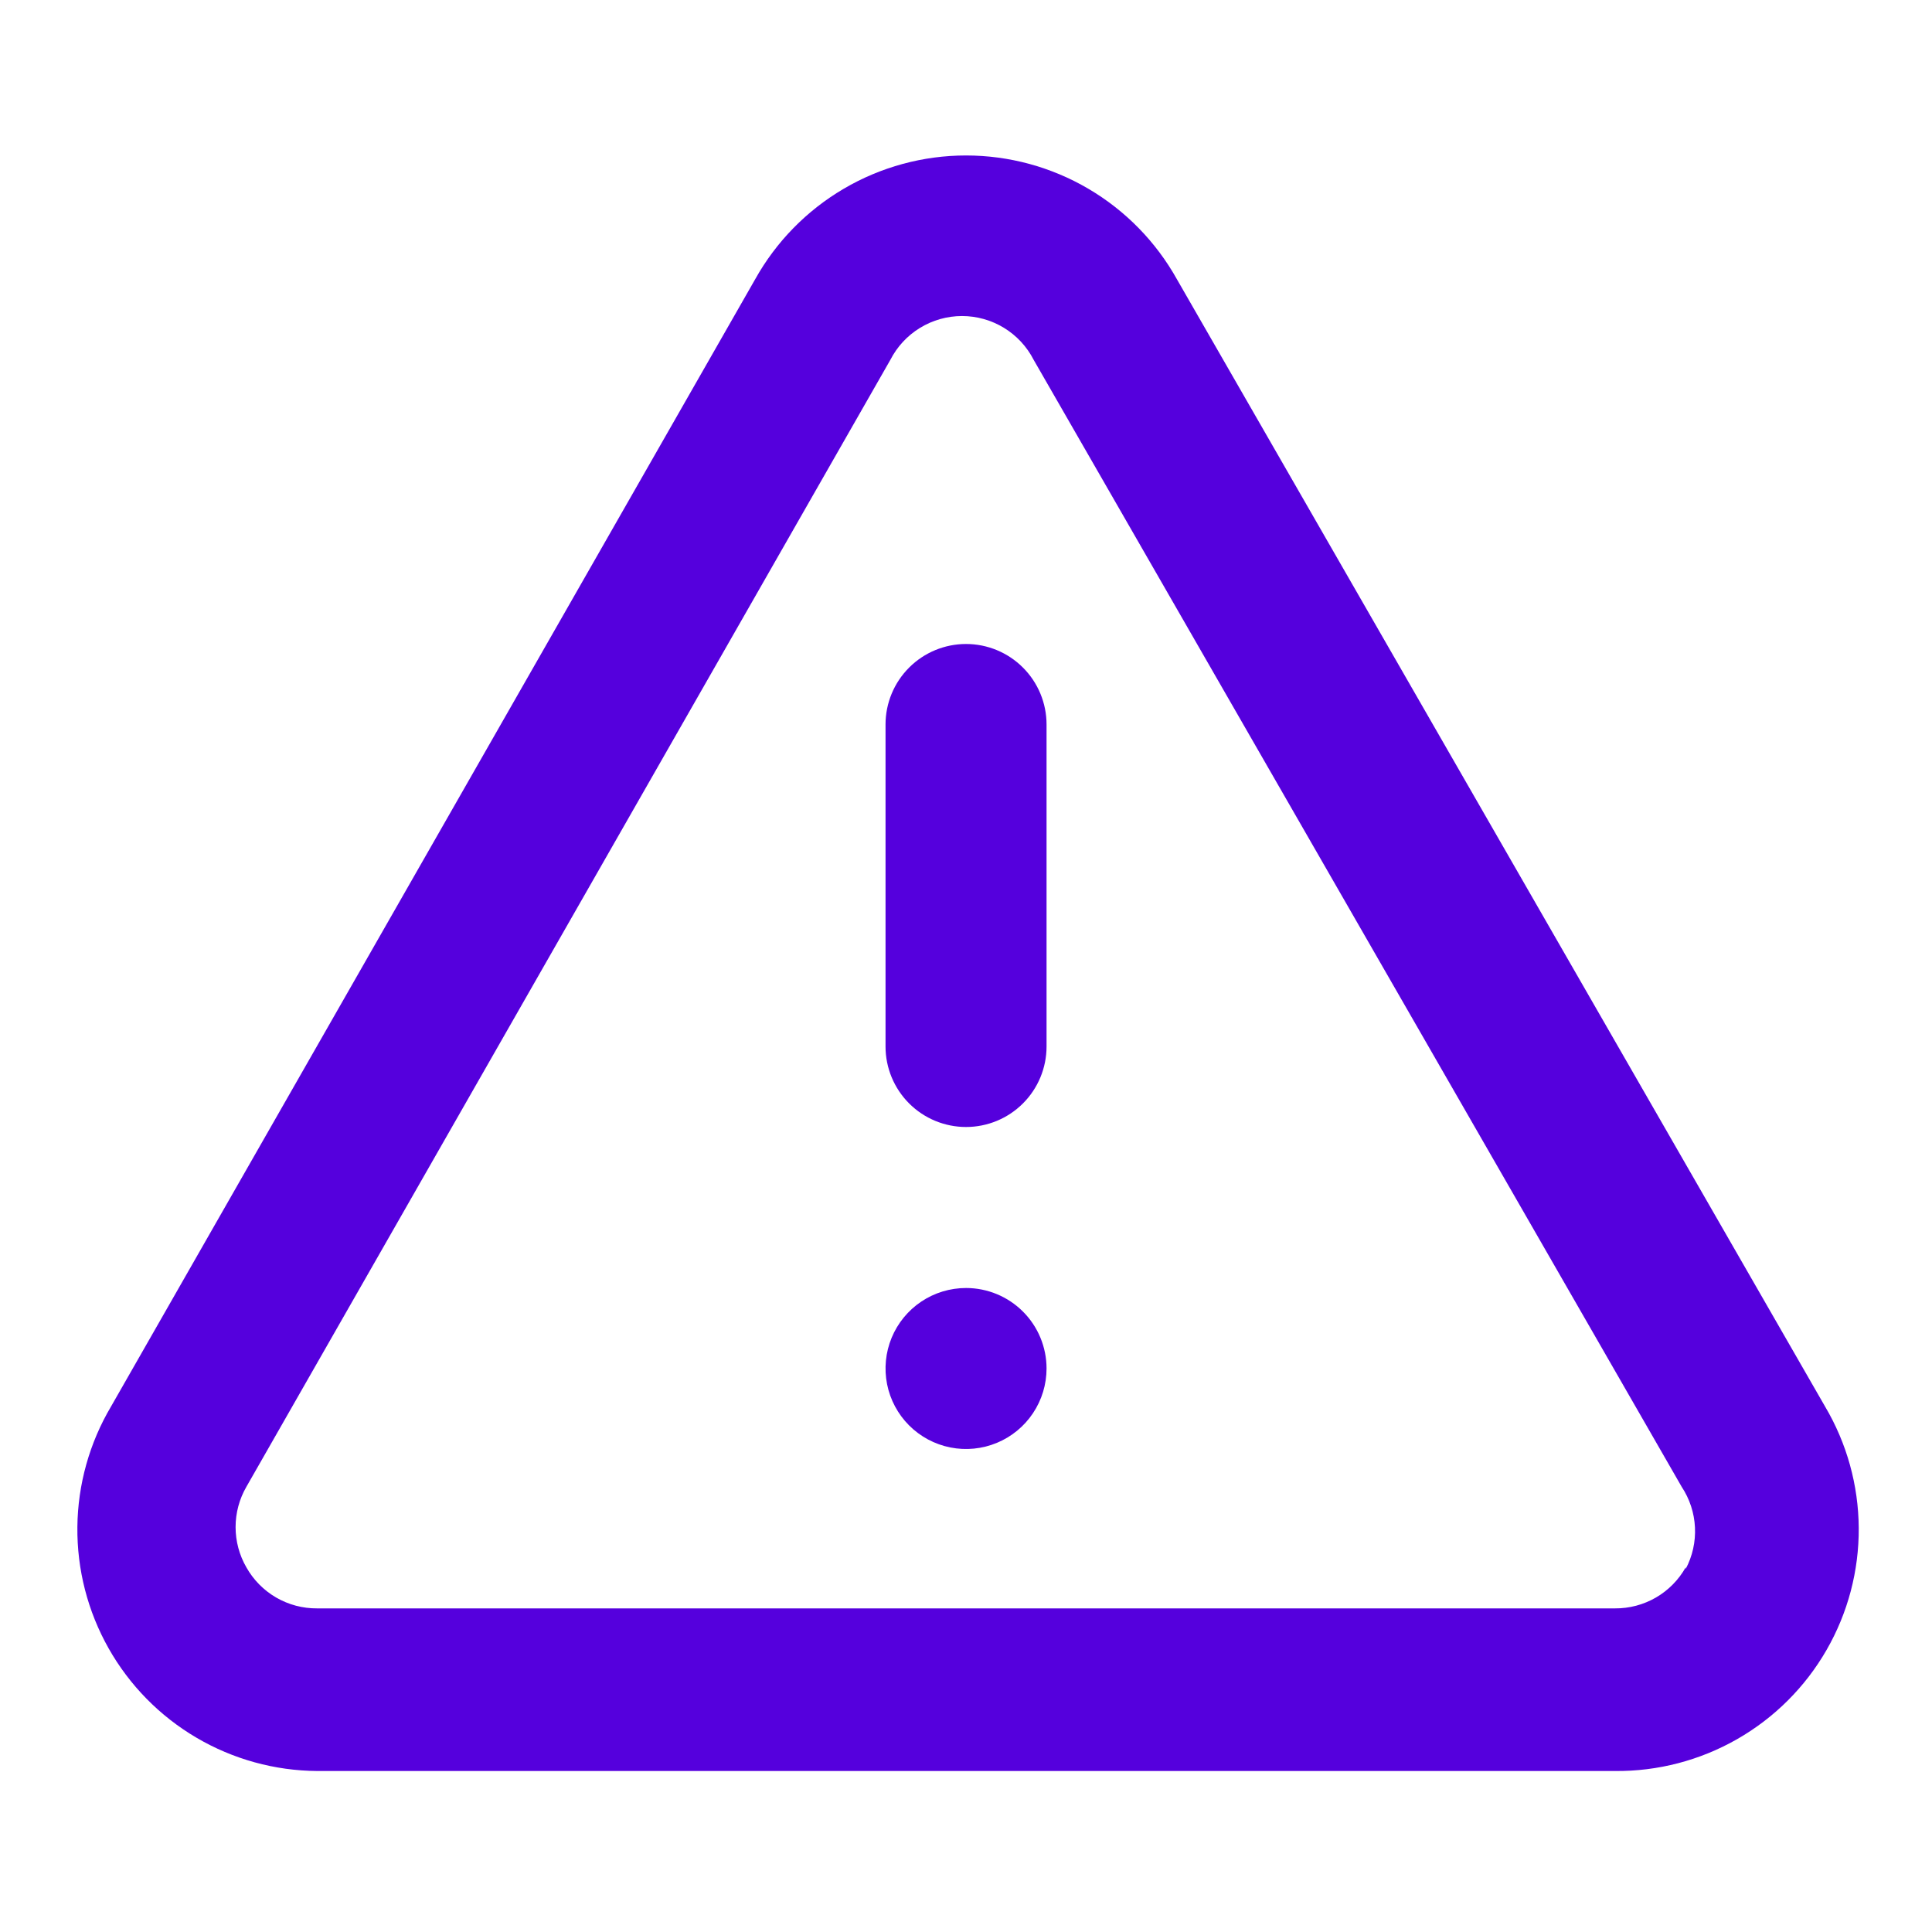 <svg width="100" height="100" viewBox="0 0 100 100" fill="none" xmlns="http://www.w3.org/2000/svg">
<path d="M50.002 66.667C49.178 66.667 48.372 66.911 47.687 67.369C47.002 67.827 46.468 68.478 46.152 69.239C45.837 70 45.755 70.838 45.915 71.646C46.076 72.454 46.473 73.197 47.056 73.78C47.638 74.362 48.381 74.759 49.189 74.92C49.997 75.081 50.835 74.998 51.596 74.683C52.358 74.368 53.008 73.833 53.466 73.148C53.924 72.463 54.169 71.657 54.169 70.833C54.169 69.728 53.73 68.668 52.948 67.887C52.167 67.106 51.107 66.667 50.002 66.667ZM94.46 72.792L60.919 14.458C59.834 12.515 58.251 10.896 56.332 9.769C54.413 8.642 52.227 8.047 50.002 8.047C47.776 8.047 45.591 8.642 43.672 9.769C41.753 10.896 40.169 12.515 39.085 14.458L5.752 72.792C4.63 74.683 4.027 76.838 4.005 79.037C3.982 81.236 4.539 83.402 5.621 85.317C6.703 87.232 8.271 88.827 10.167 89.942C12.063 91.057 14.219 91.652 16.419 91.667H83.585C85.802 91.689 87.985 91.12 89.91 90.02C91.835 88.921 93.433 87.329 94.539 85.408C95.646 83.487 96.222 81.306 96.208 79.089C96.194 76.872 95.591 74.699 94.46 72.792ZM87.252 81.125C86.887 81.775 86.354 82.315 85.709 82.689C85.064 83.062 84.331 83.256 83.585 83.25H16.419C15.673 83.256 14.94 83.062 14.295 82.689C13.65 82.315 13.117 81.775 12.752 81.125C12.386 80.492 12.194 79.773 12.194 79.042C12.194 78.31 12.386 77.592 12.752 76.958L46.085 18.625C46.435 17.942 46.966 17.37 47.62 16.97C48.275 16.57 49.027 16.358 49.794 16.358C50.56 16.358 51.312 16.57 51.967 16.97C52.621 17.37 53.152 17.942 53.502 18.625L87.044 76.958C87.457 77.583 87.695 78.307 87.731 79.055C87.768 79.803 87.602 80.547 87.252 81.208V81.125ZM50.002 33.333C48.897 33.333 47.837 33.772 47.056 34.554C46.274 35.335 45.835 36.395 45.835 37.5V54.167C45.835 55.272 46.274 56.331 47.056 57.113C47.837 57.894 48.897 58.333 50.002 58.333C51.107 58.333 52.167 57.894 52.948 57.113C53.73 56.331 54.169 55.272 54.169 54.167V37.5C54.169 36.395 53.73 35.335 52.948 34.554C52.167 33.772 51.107 33.333 50.002 33.333Z" fill="#5500DD"/>
</svg>

